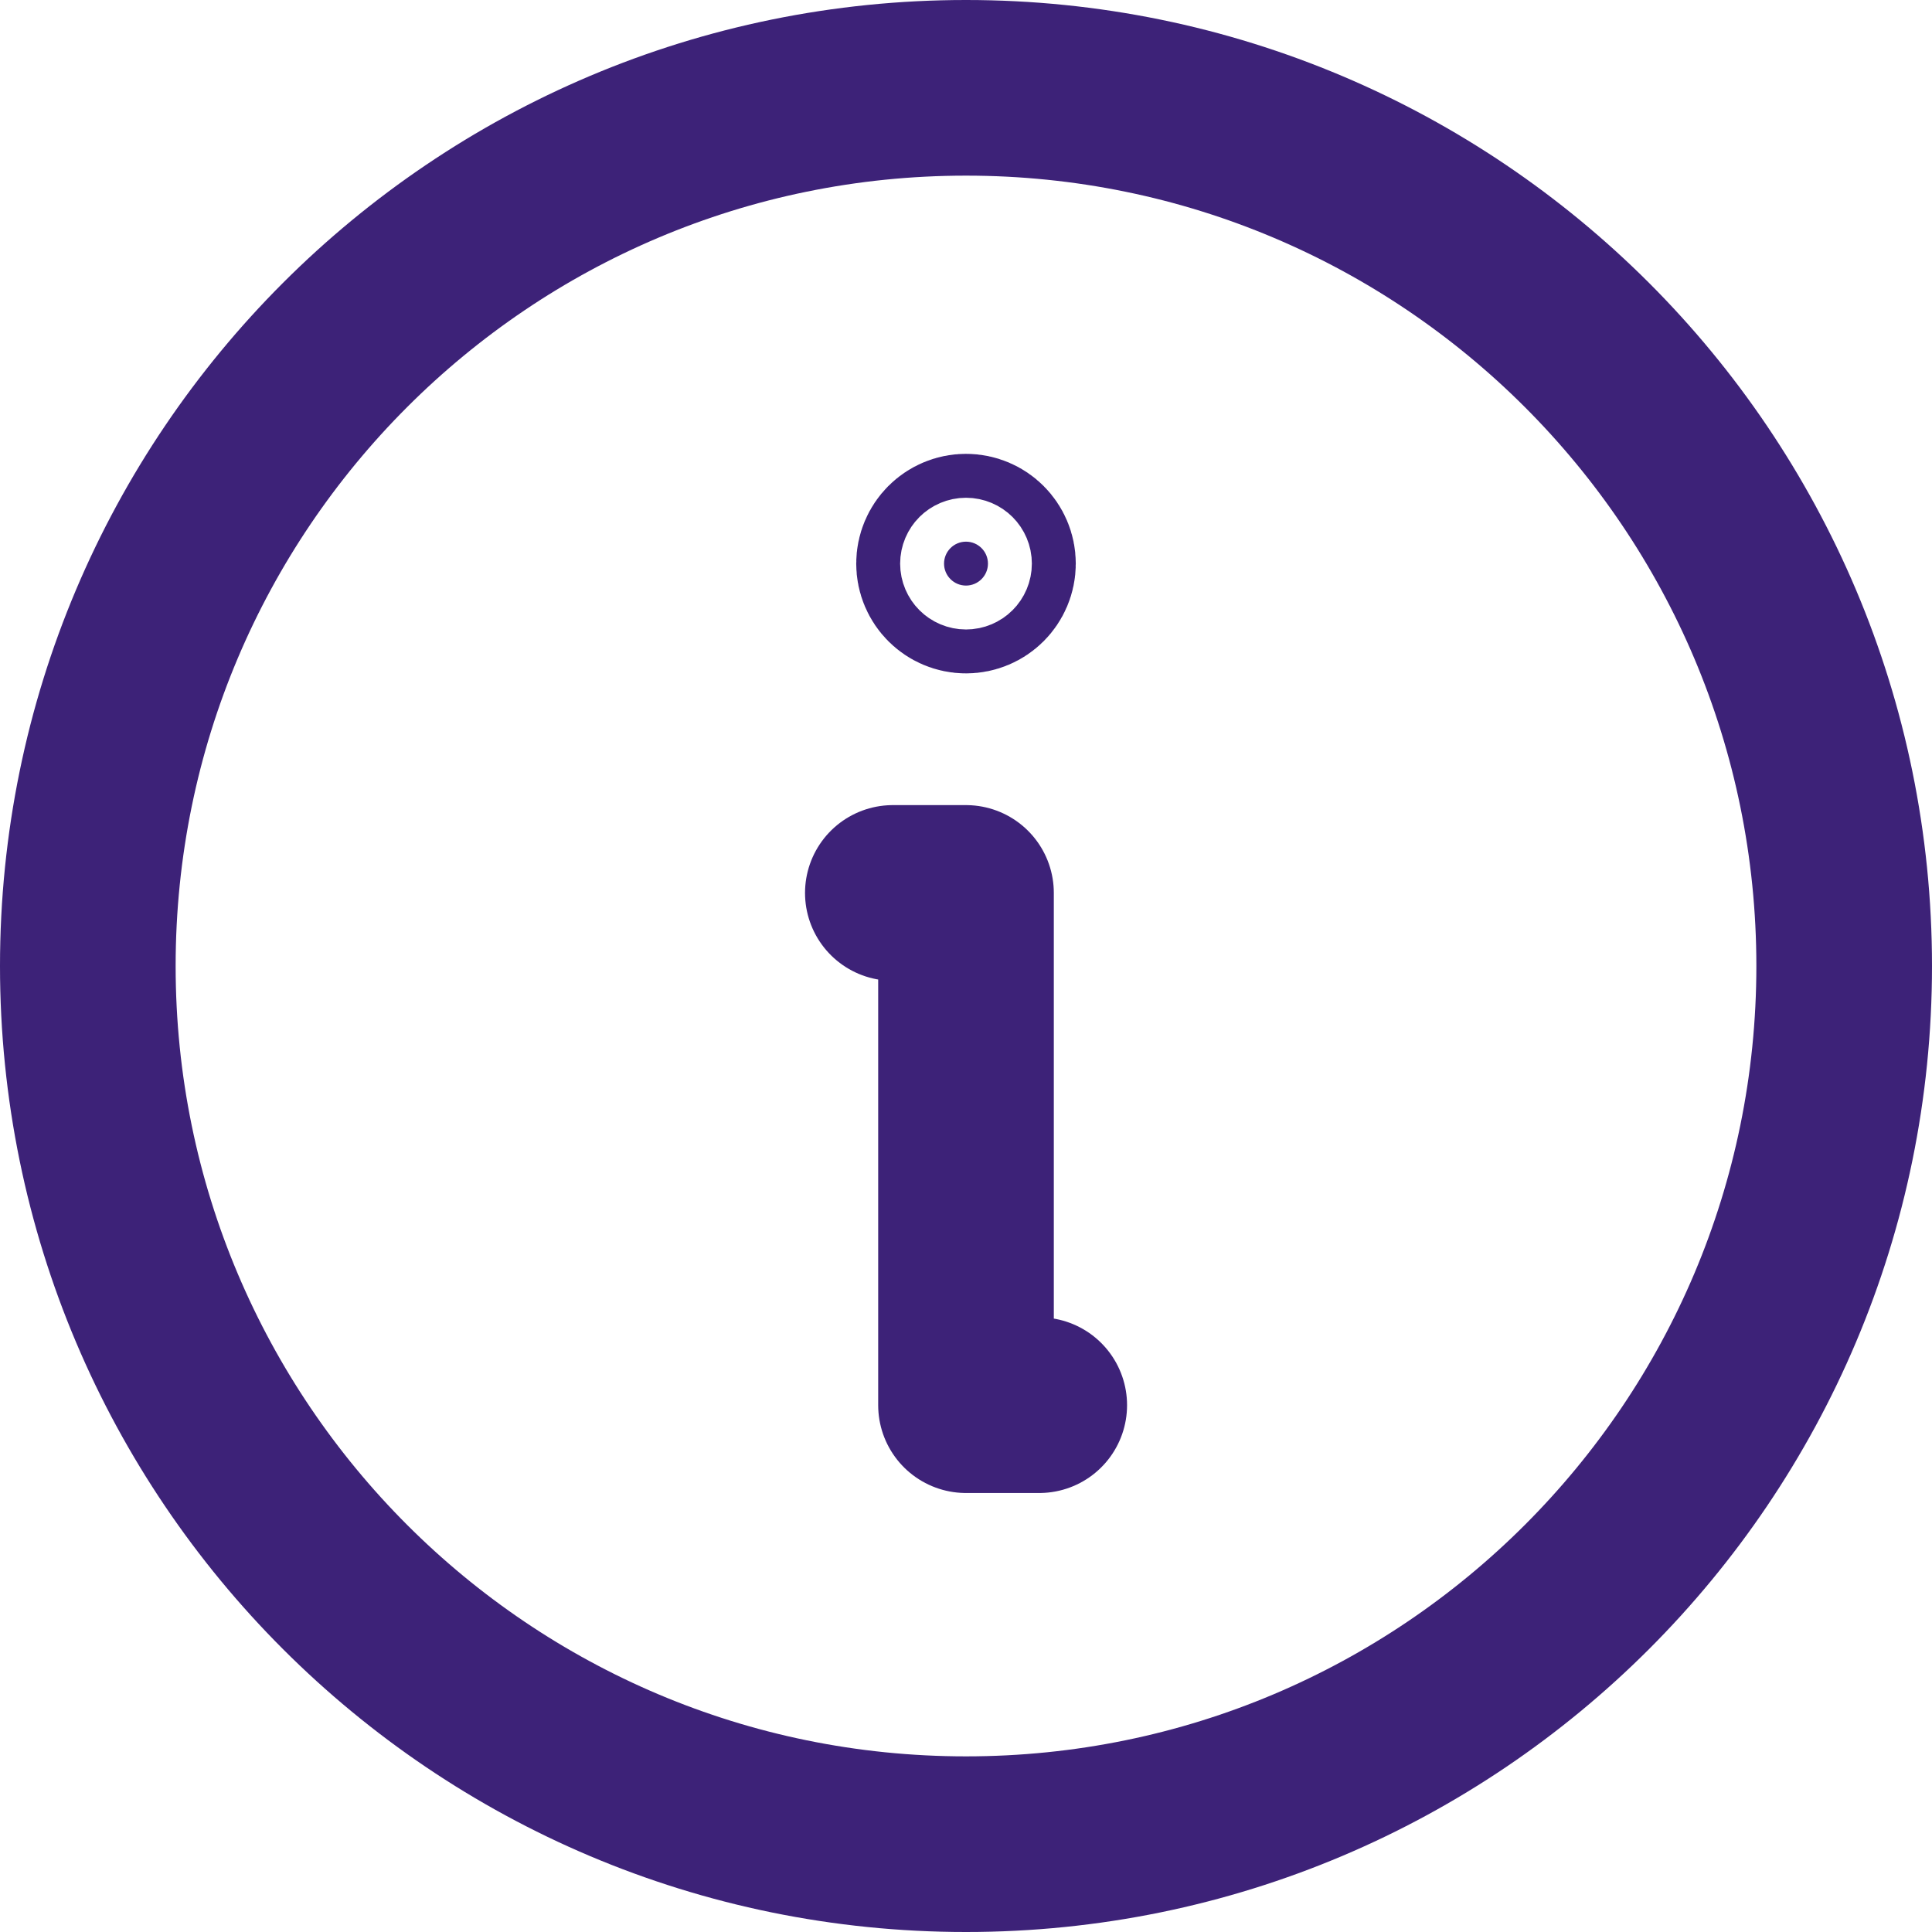 <svg width="22" height="22" viewBox="0 0 22 22" fill="none" xmlns="http://www.w3.org/2000/svg">
<path d="M11 21C16.523 21 21 16.523 21 11C21 5.477 16.523 1 11 1C5.477 1 1 5.477 1 11C1 16.523 5.477 21 11 21Z" stroke="#3D2278" stroke-width="2" stroke-linecap="round" stroke-linejoin="round"/>
<path d="M10.167 10.168H11V16.001H11.834" stroke="#3D2278" stroke-width="2" stroke-linecap="round" stroke-linejoin="round"/>
<path d="M11.25 6.418C11.25 6.556 11.138 6.668 11 6.668C10.862 6.668 10.75 6.556 10.75 6.418C10.75 6.28 10.862 6.168 11 6.168C11.138 6.168 11.25 6.28 11.25 6.418Z" fill="#3D2278" stroke="#3D2278" stroke-width="2"/>
</svg>

